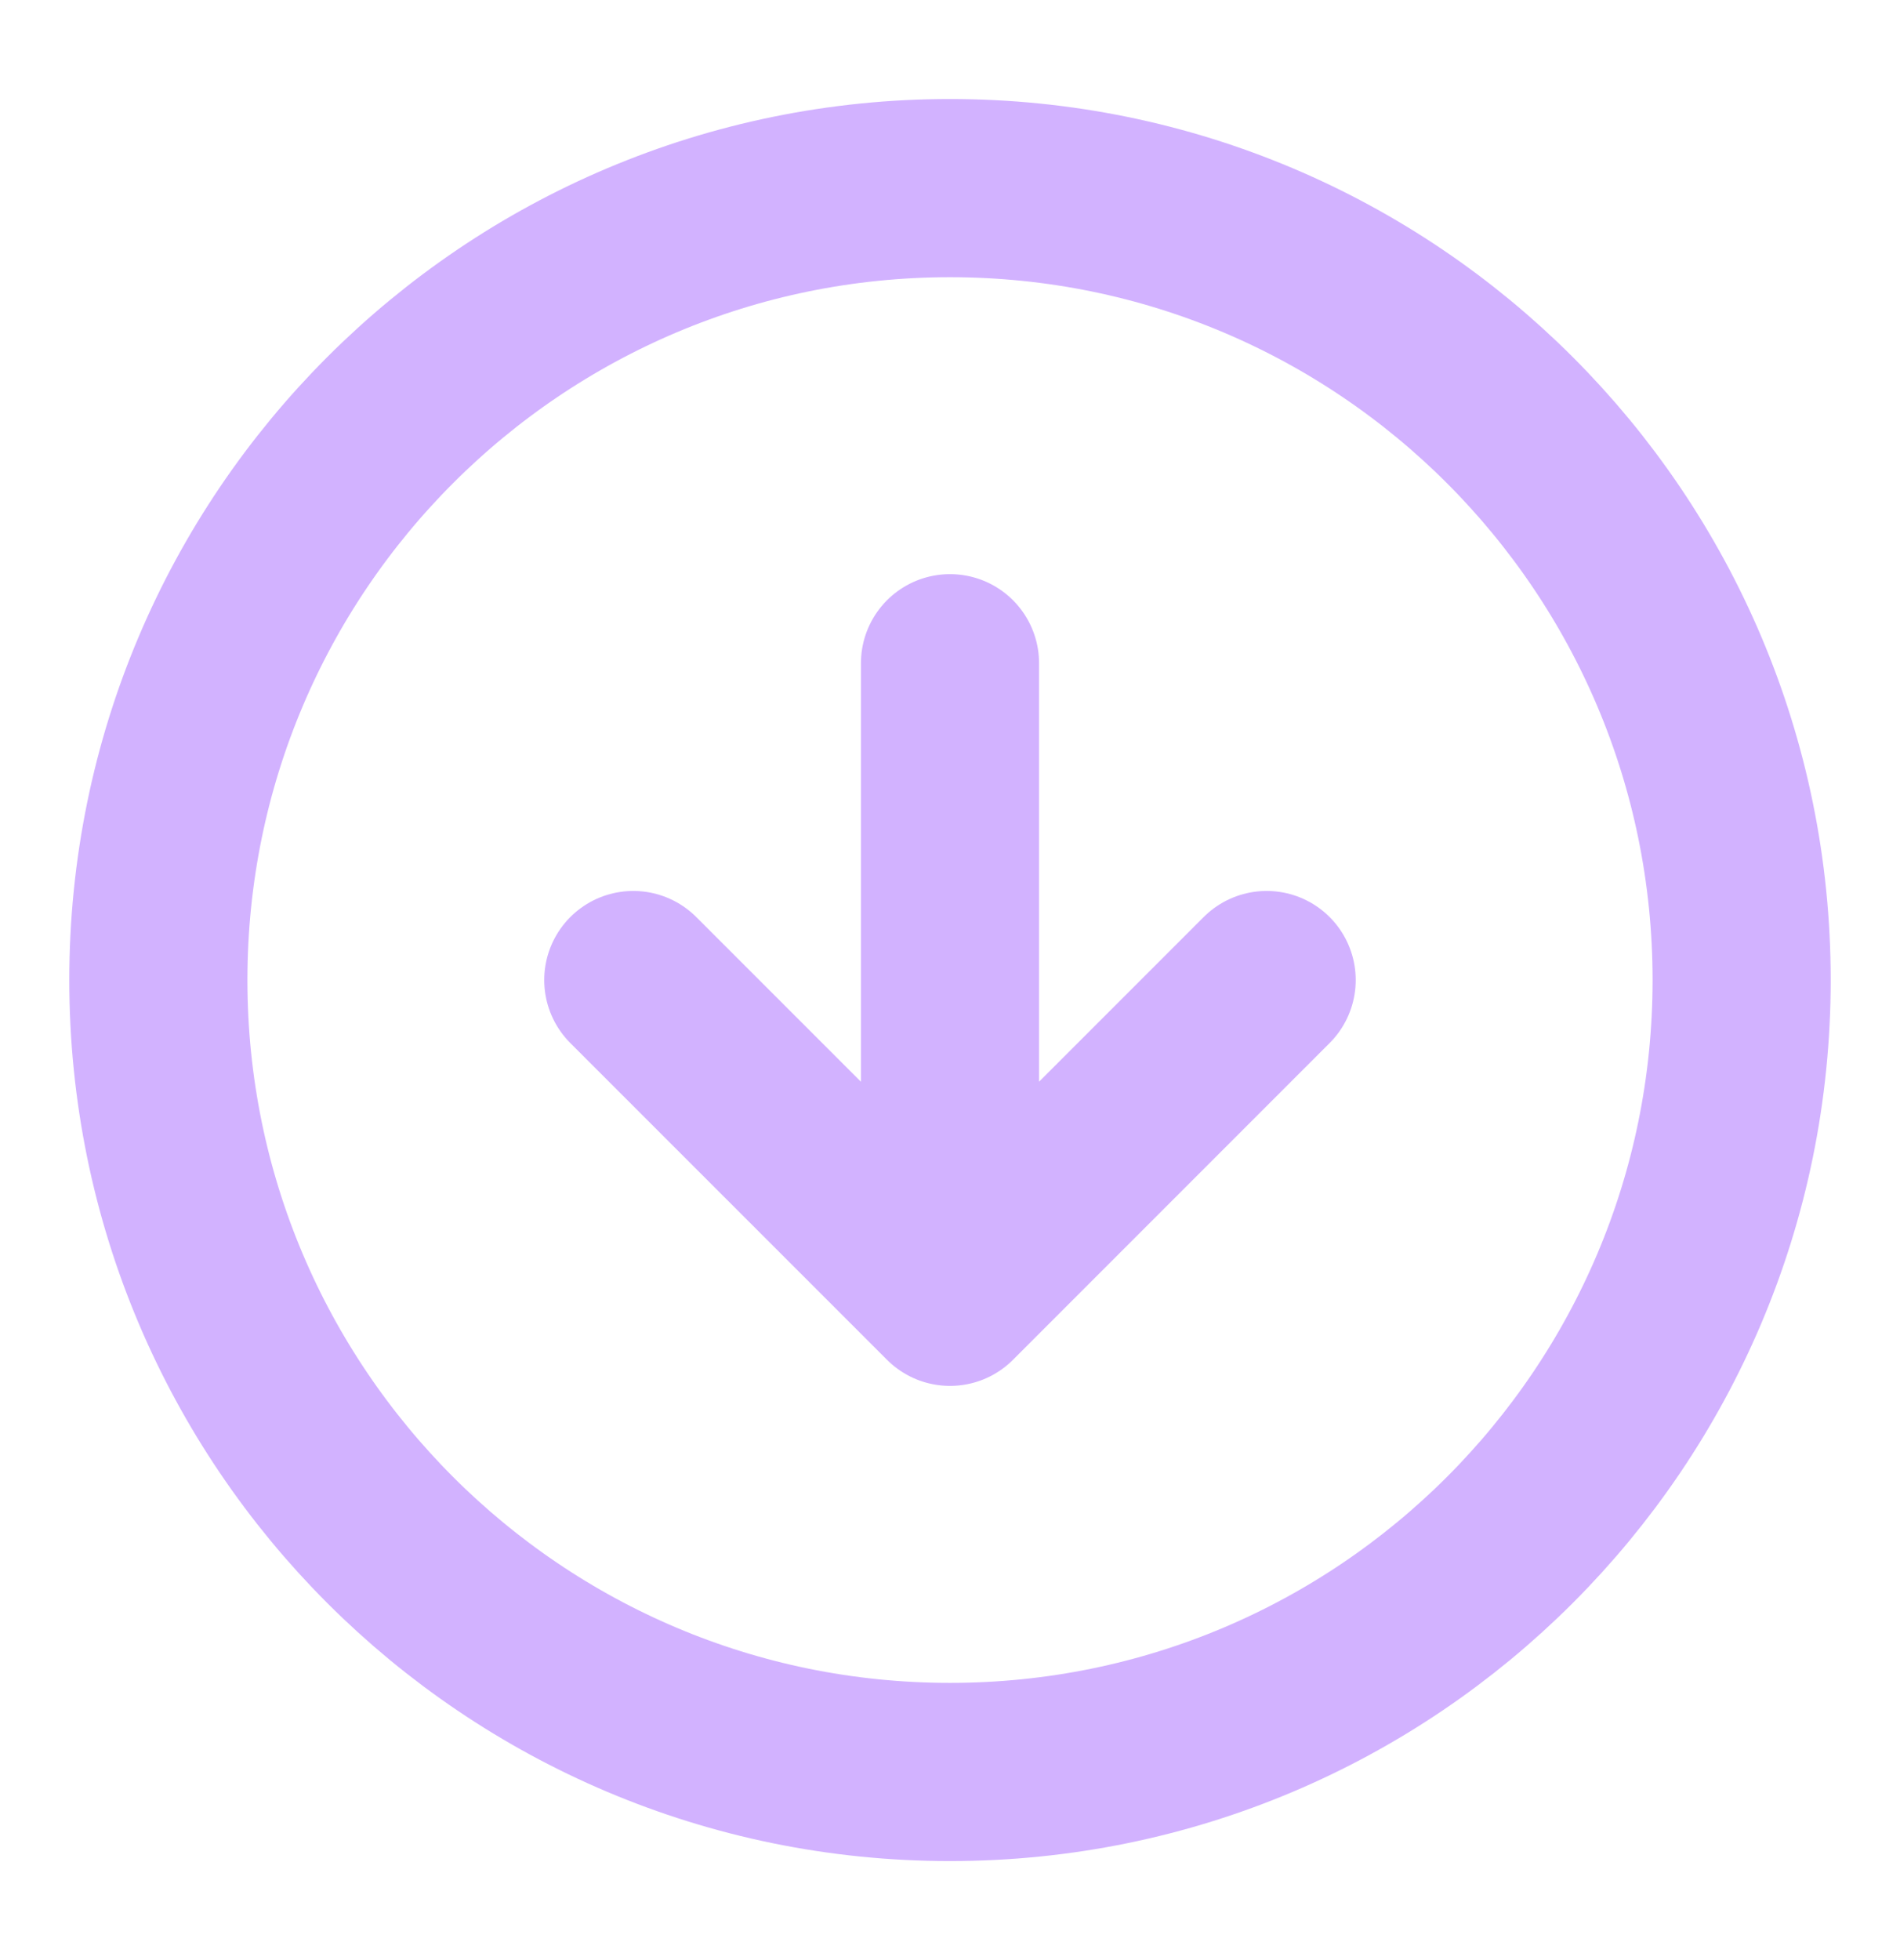 <svg width="32" height="33" viewBox="0 0 32 33" fill="none" xmlns="http://www.w3.org/2000/svg">
<g id="Arrow down-circle">
<path id="Icon" d="M10.666 16.5L16 21.833M16 21.833L21.333 16.5M16 21.833L16 11.166M29.333 16.5C29.333 23.864 23.364 29.833 16 29.833C8.636 29.833 2.667 23.864 2.667 16.5C2.667 9.136 8.636 3.167 16 3.167C23.364 3.167 29.333 9.136 29.333 16.5Z" stroke="#D2B2FF" stroke-width="3" stroke-linecap="round" stroke-linejoin="round"/>
</g>
</svg>
